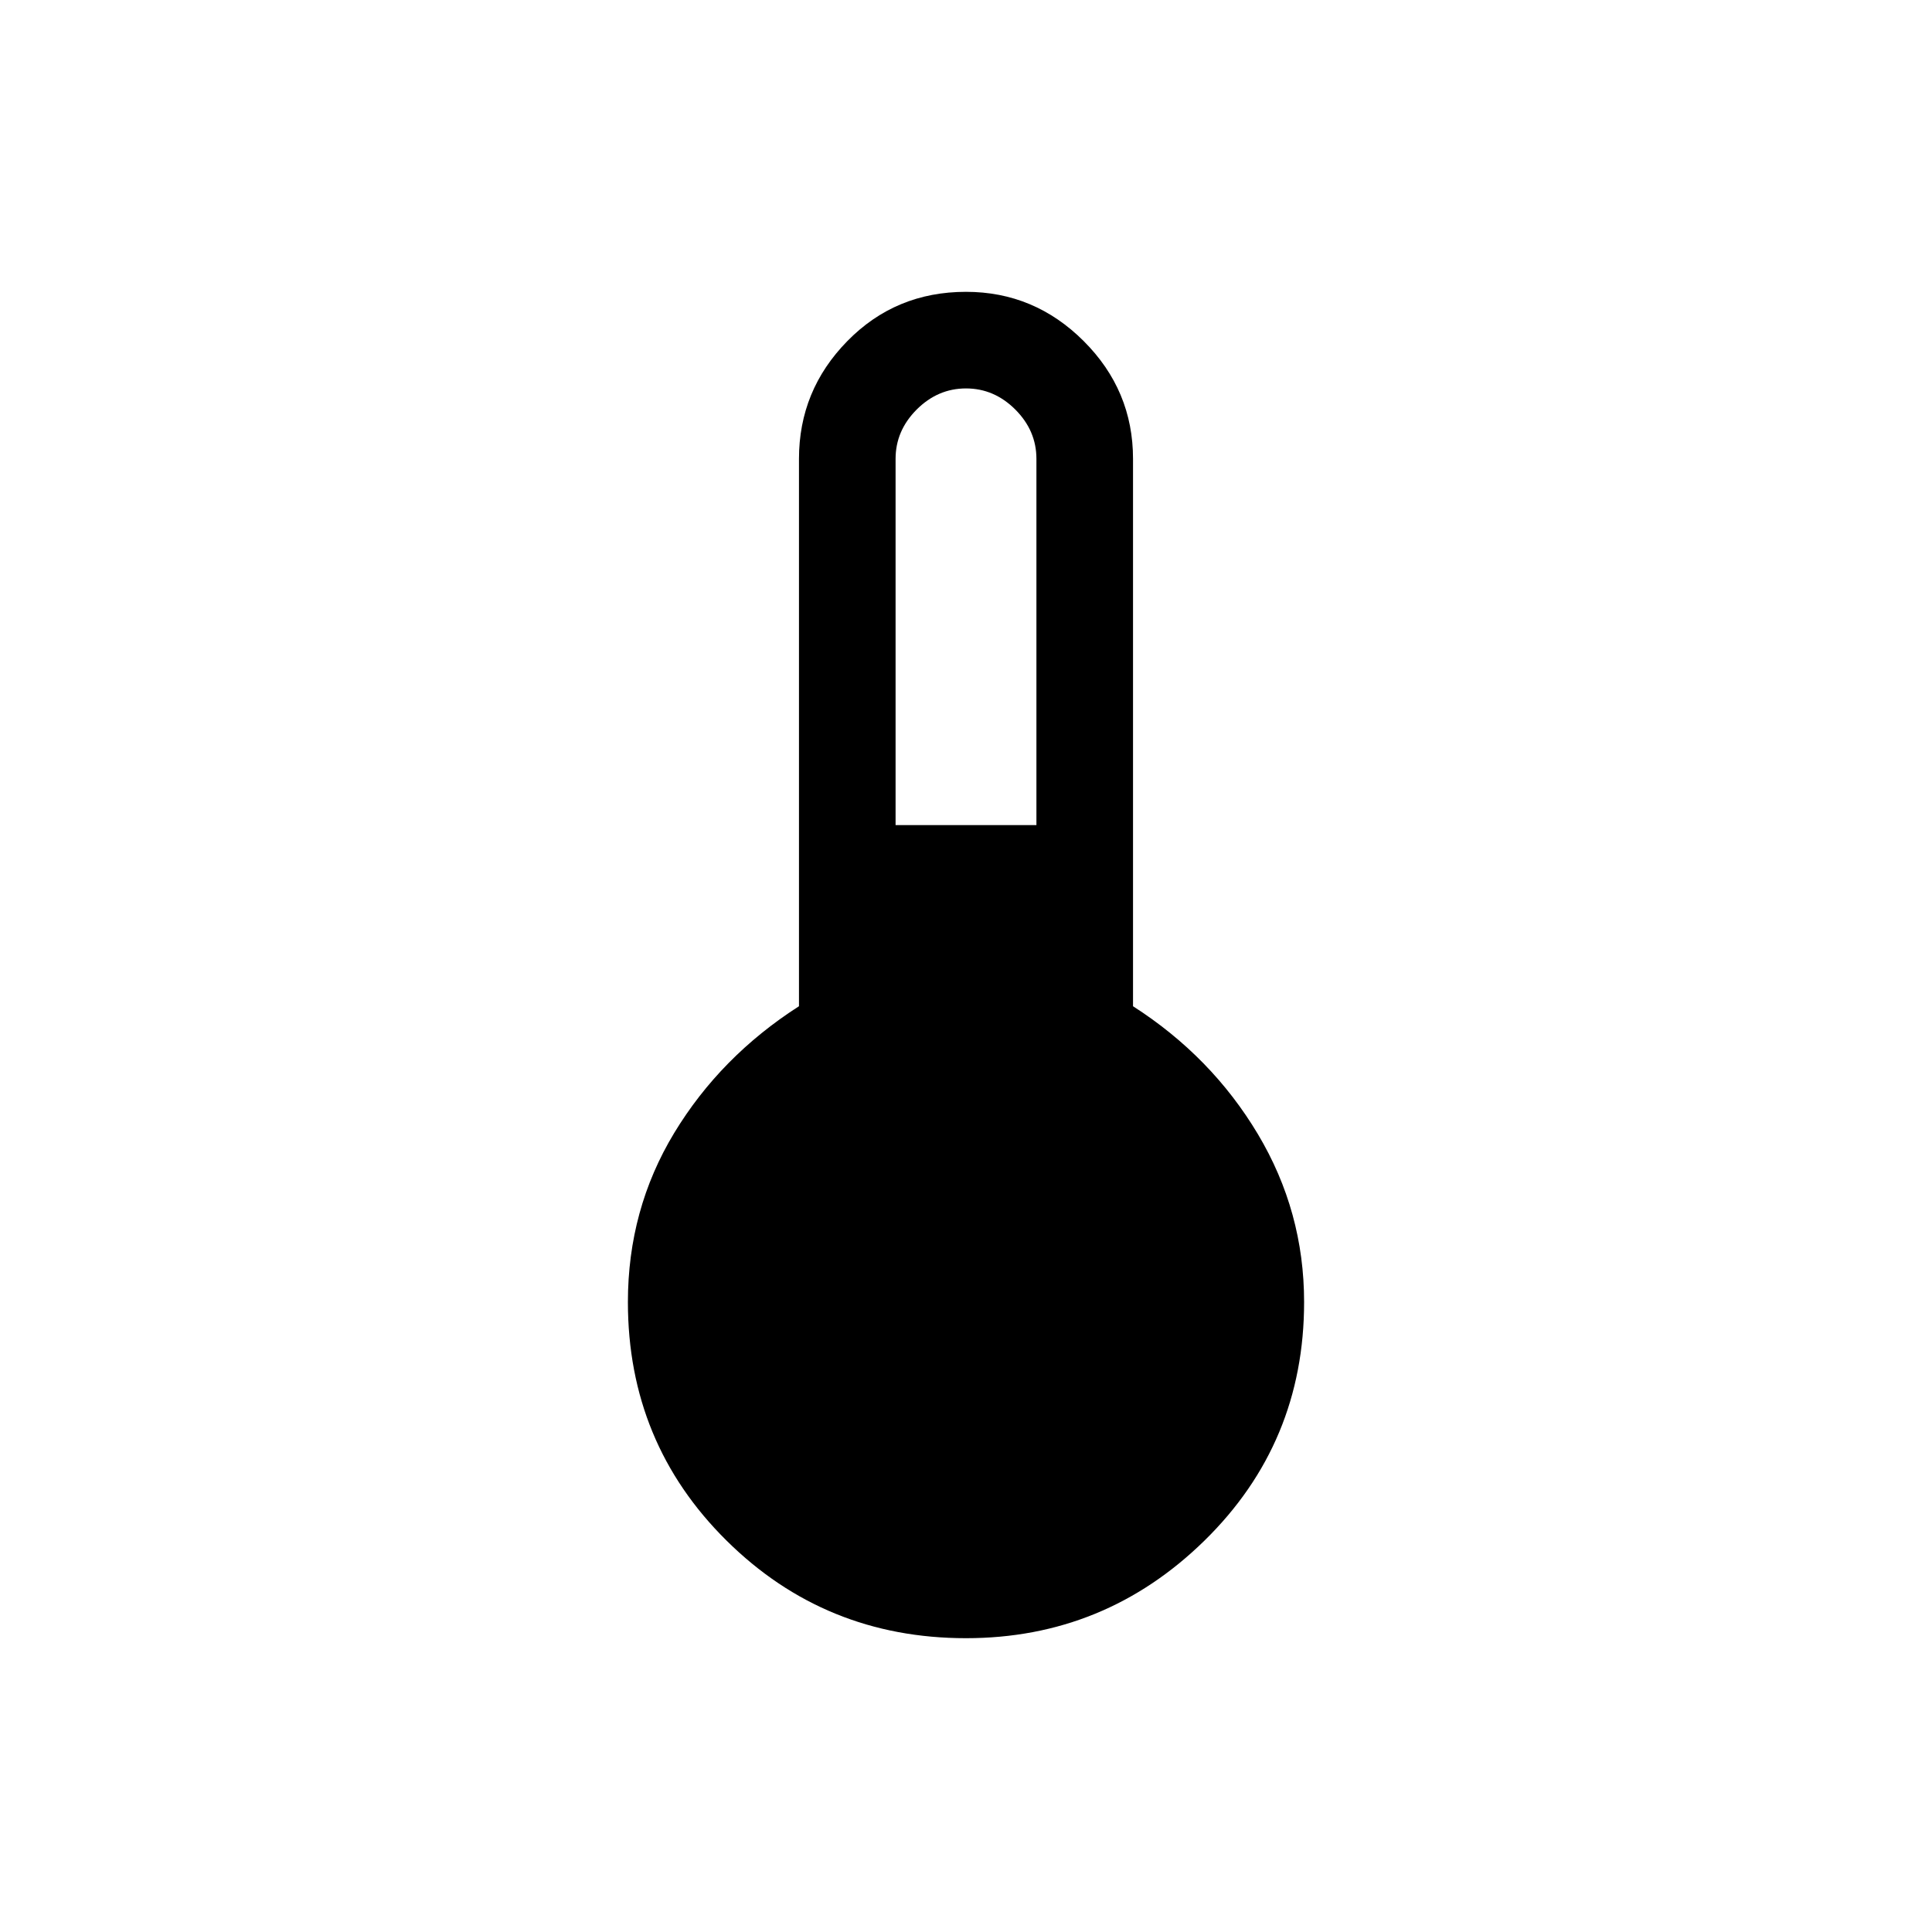 <svg xmlns="http://www.w3.org/2000/svg" height="40" width="40"><path d="M20 33.917q-2.917 0-4.958-2.021Q13 29.875 13 26.958q0-1.916.958-3.5.959-1.583 2.584-2.625V9.5q0-1.417 1-2.437 1-1.021 2.458-1.021 1.417 0 2.438 1.021 1.02 1.02 1.02 2.437v11.333q1.625 1.042 2.584 2.646.958 1.604.958 3.479 0 2.917-2.062 4.938-2.063 2.021-4.938 2.021Zm-1.458-16.834h2.916V9.5q0-.583-.437-1.021-.438-.437-1.021-.437t-1.021.437q-.437.438-.437 1.021Z"/></svg>